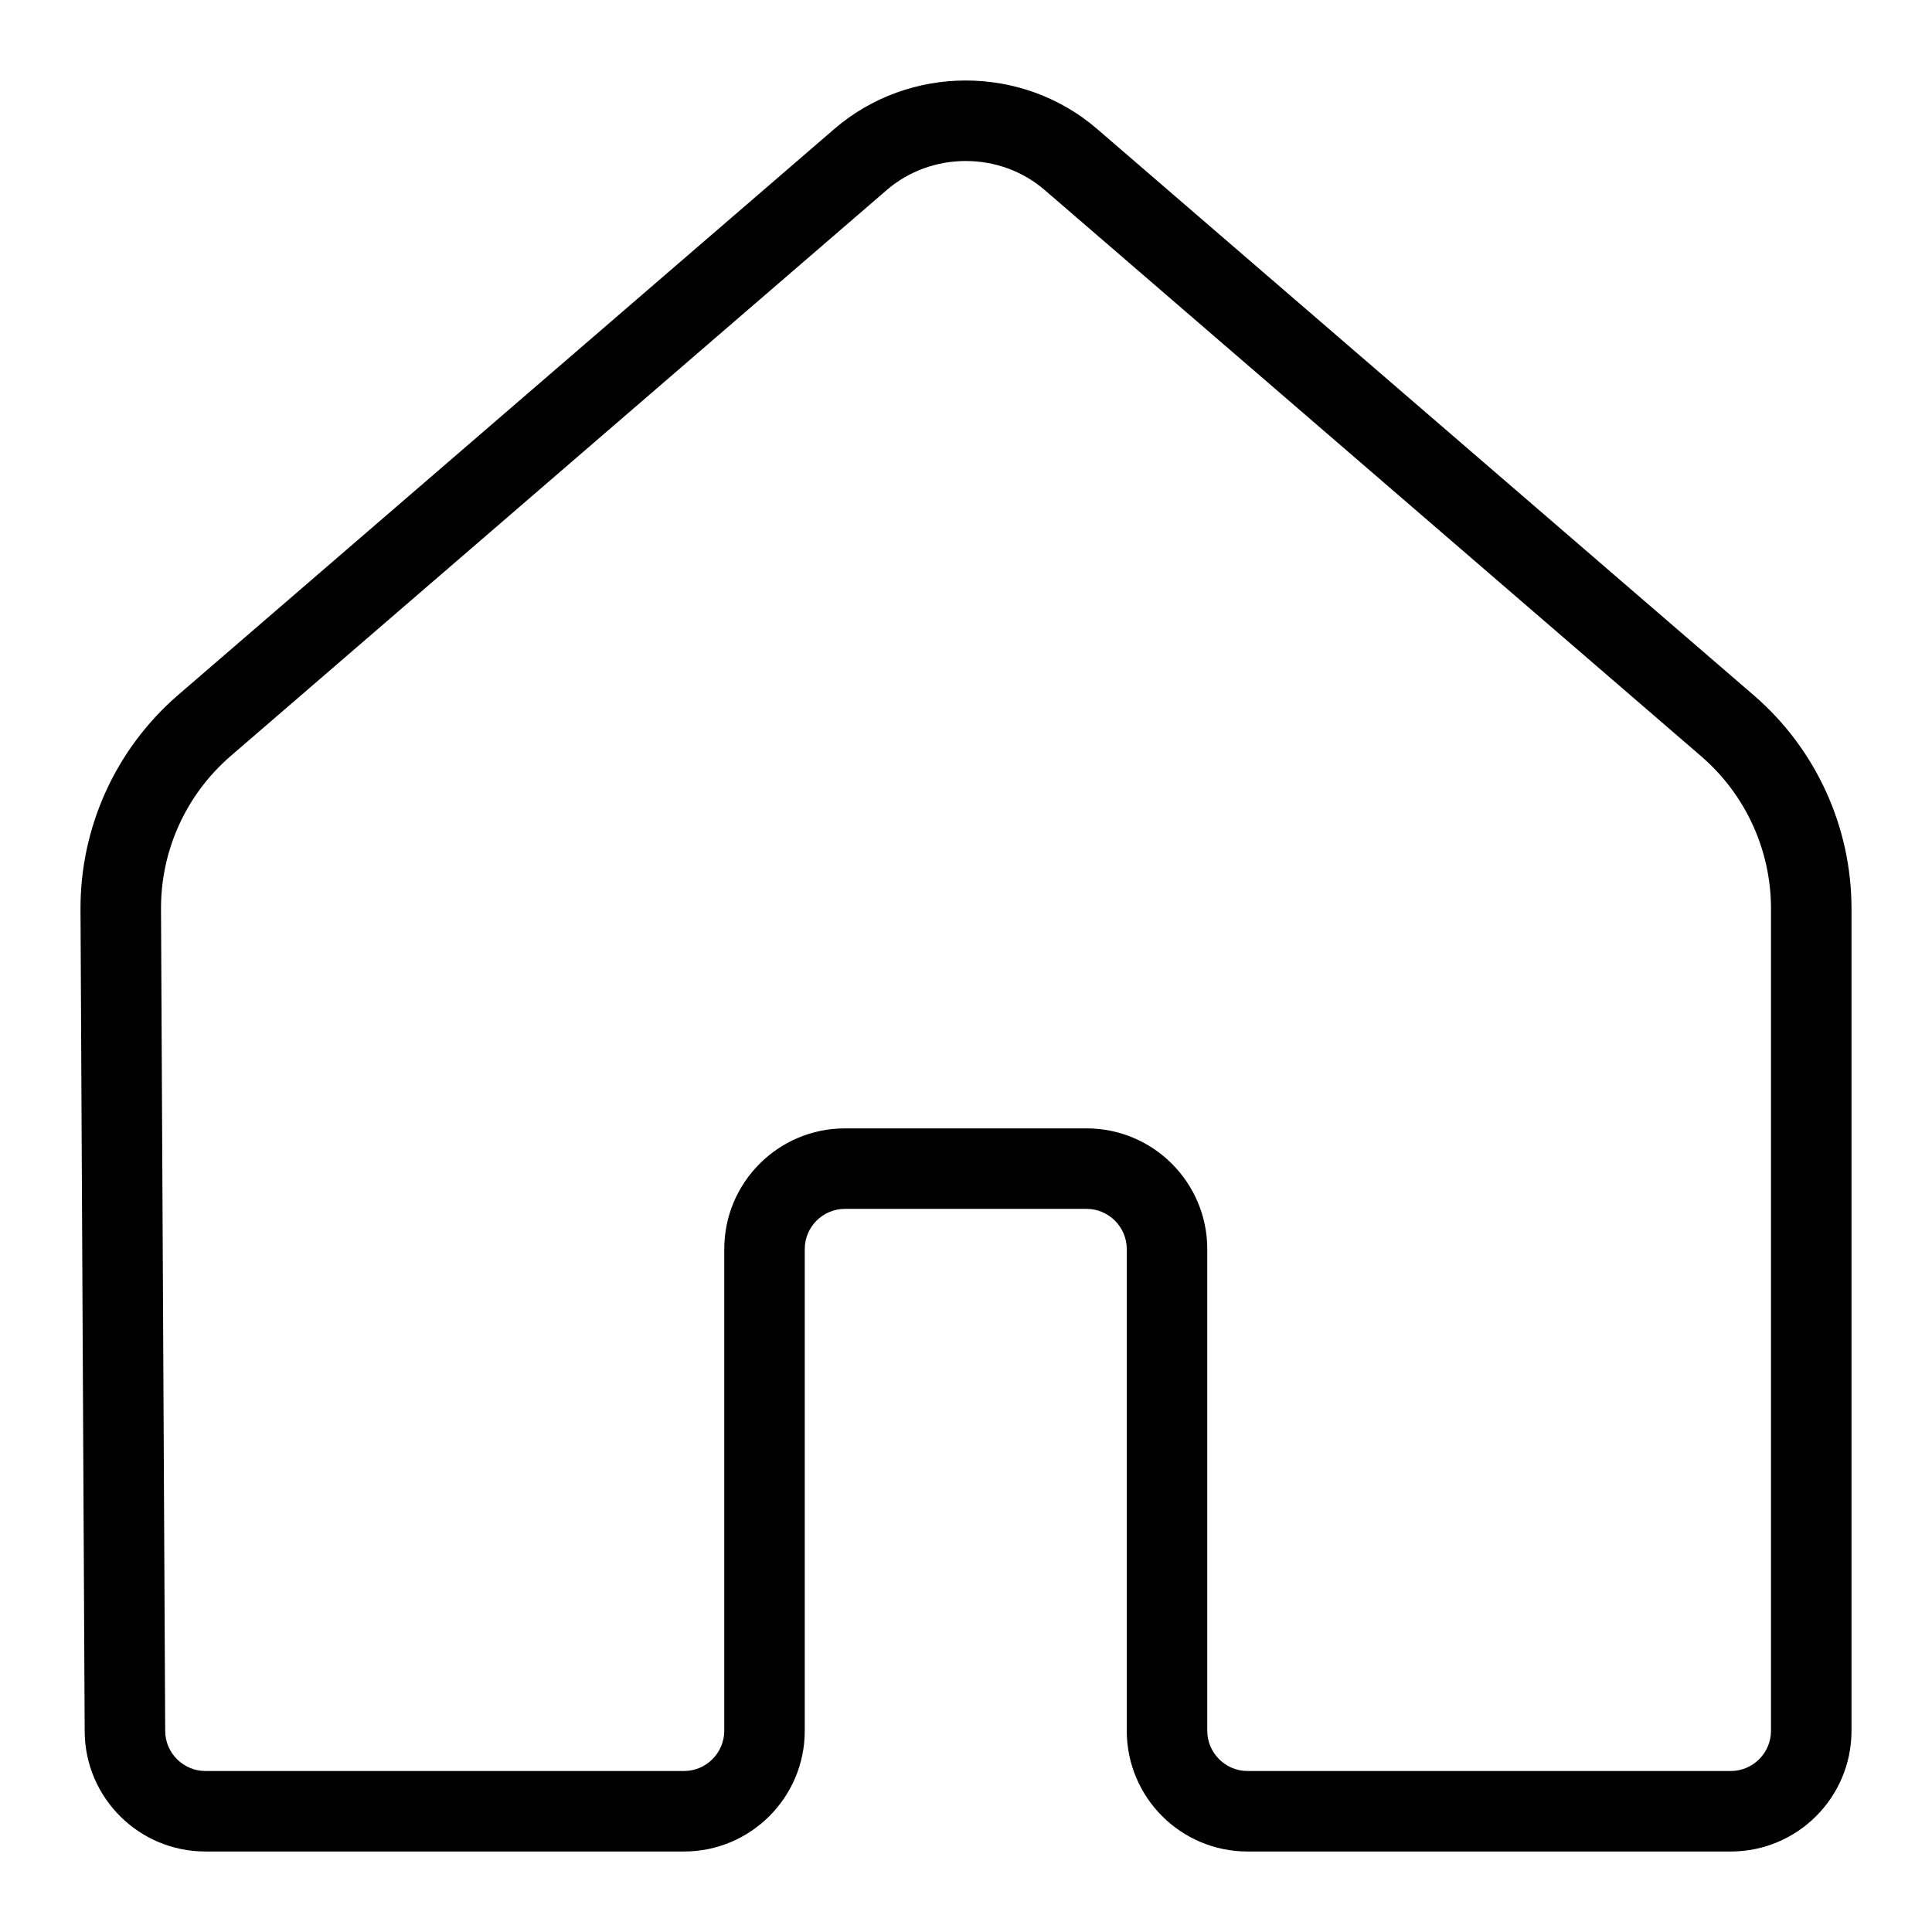 <svg width="24" height="24" viewBox="0 0 24 24" xmlns="http://www.w3.org/2000/svg"><title>navigation/home_24</title><path d="M11.997 1c-.584 0-1.168.201-1.634.603l-8.15 7.03c-.775.669-1.218 1.643-1.213 2.667l.052 10.208c.004.825.674 1.492 1.5 1.492l5.945 0c.828 0 1.5-.672 1.5-1.5l0-5.984c0-.275.224-.499.499-.499l3.001 0c.275 0 .5.224.5.5l0 5.983c0 .828.672 1.5 1.5 1.5l6.003 0c.829 0 1.5-.672 1.5-1.5l0-10.212c0-1.018-.443-1.986-1.214-2.651l-8.156-7.034c-.465-.402-1.049-.603-1.633-.603m0 1c.363 0 .711.128.98.36l8.155 7.034c.552.476.868 1.166.868 1.894l0 10.212c0 .275-.224.5-.5.5l-6.003 0c-.275 0-.5-.225-.5-.5l0-5.983c0-.828-.672-1.5-1.5-1.5l-3.001 0c-.827 0-1.499.672-1.499 1.499l0 5.984c0 .275-.225.5-.5.5l-5.945 0c-.274 0-.499-.223-.5-.497l-.052-10.208c-.004-.732.312-1.426.867-1.905l8.149-7.03c.269-.232.618-.36.981-.36" fill="#000" fill-rule="evenodd"/></svg>